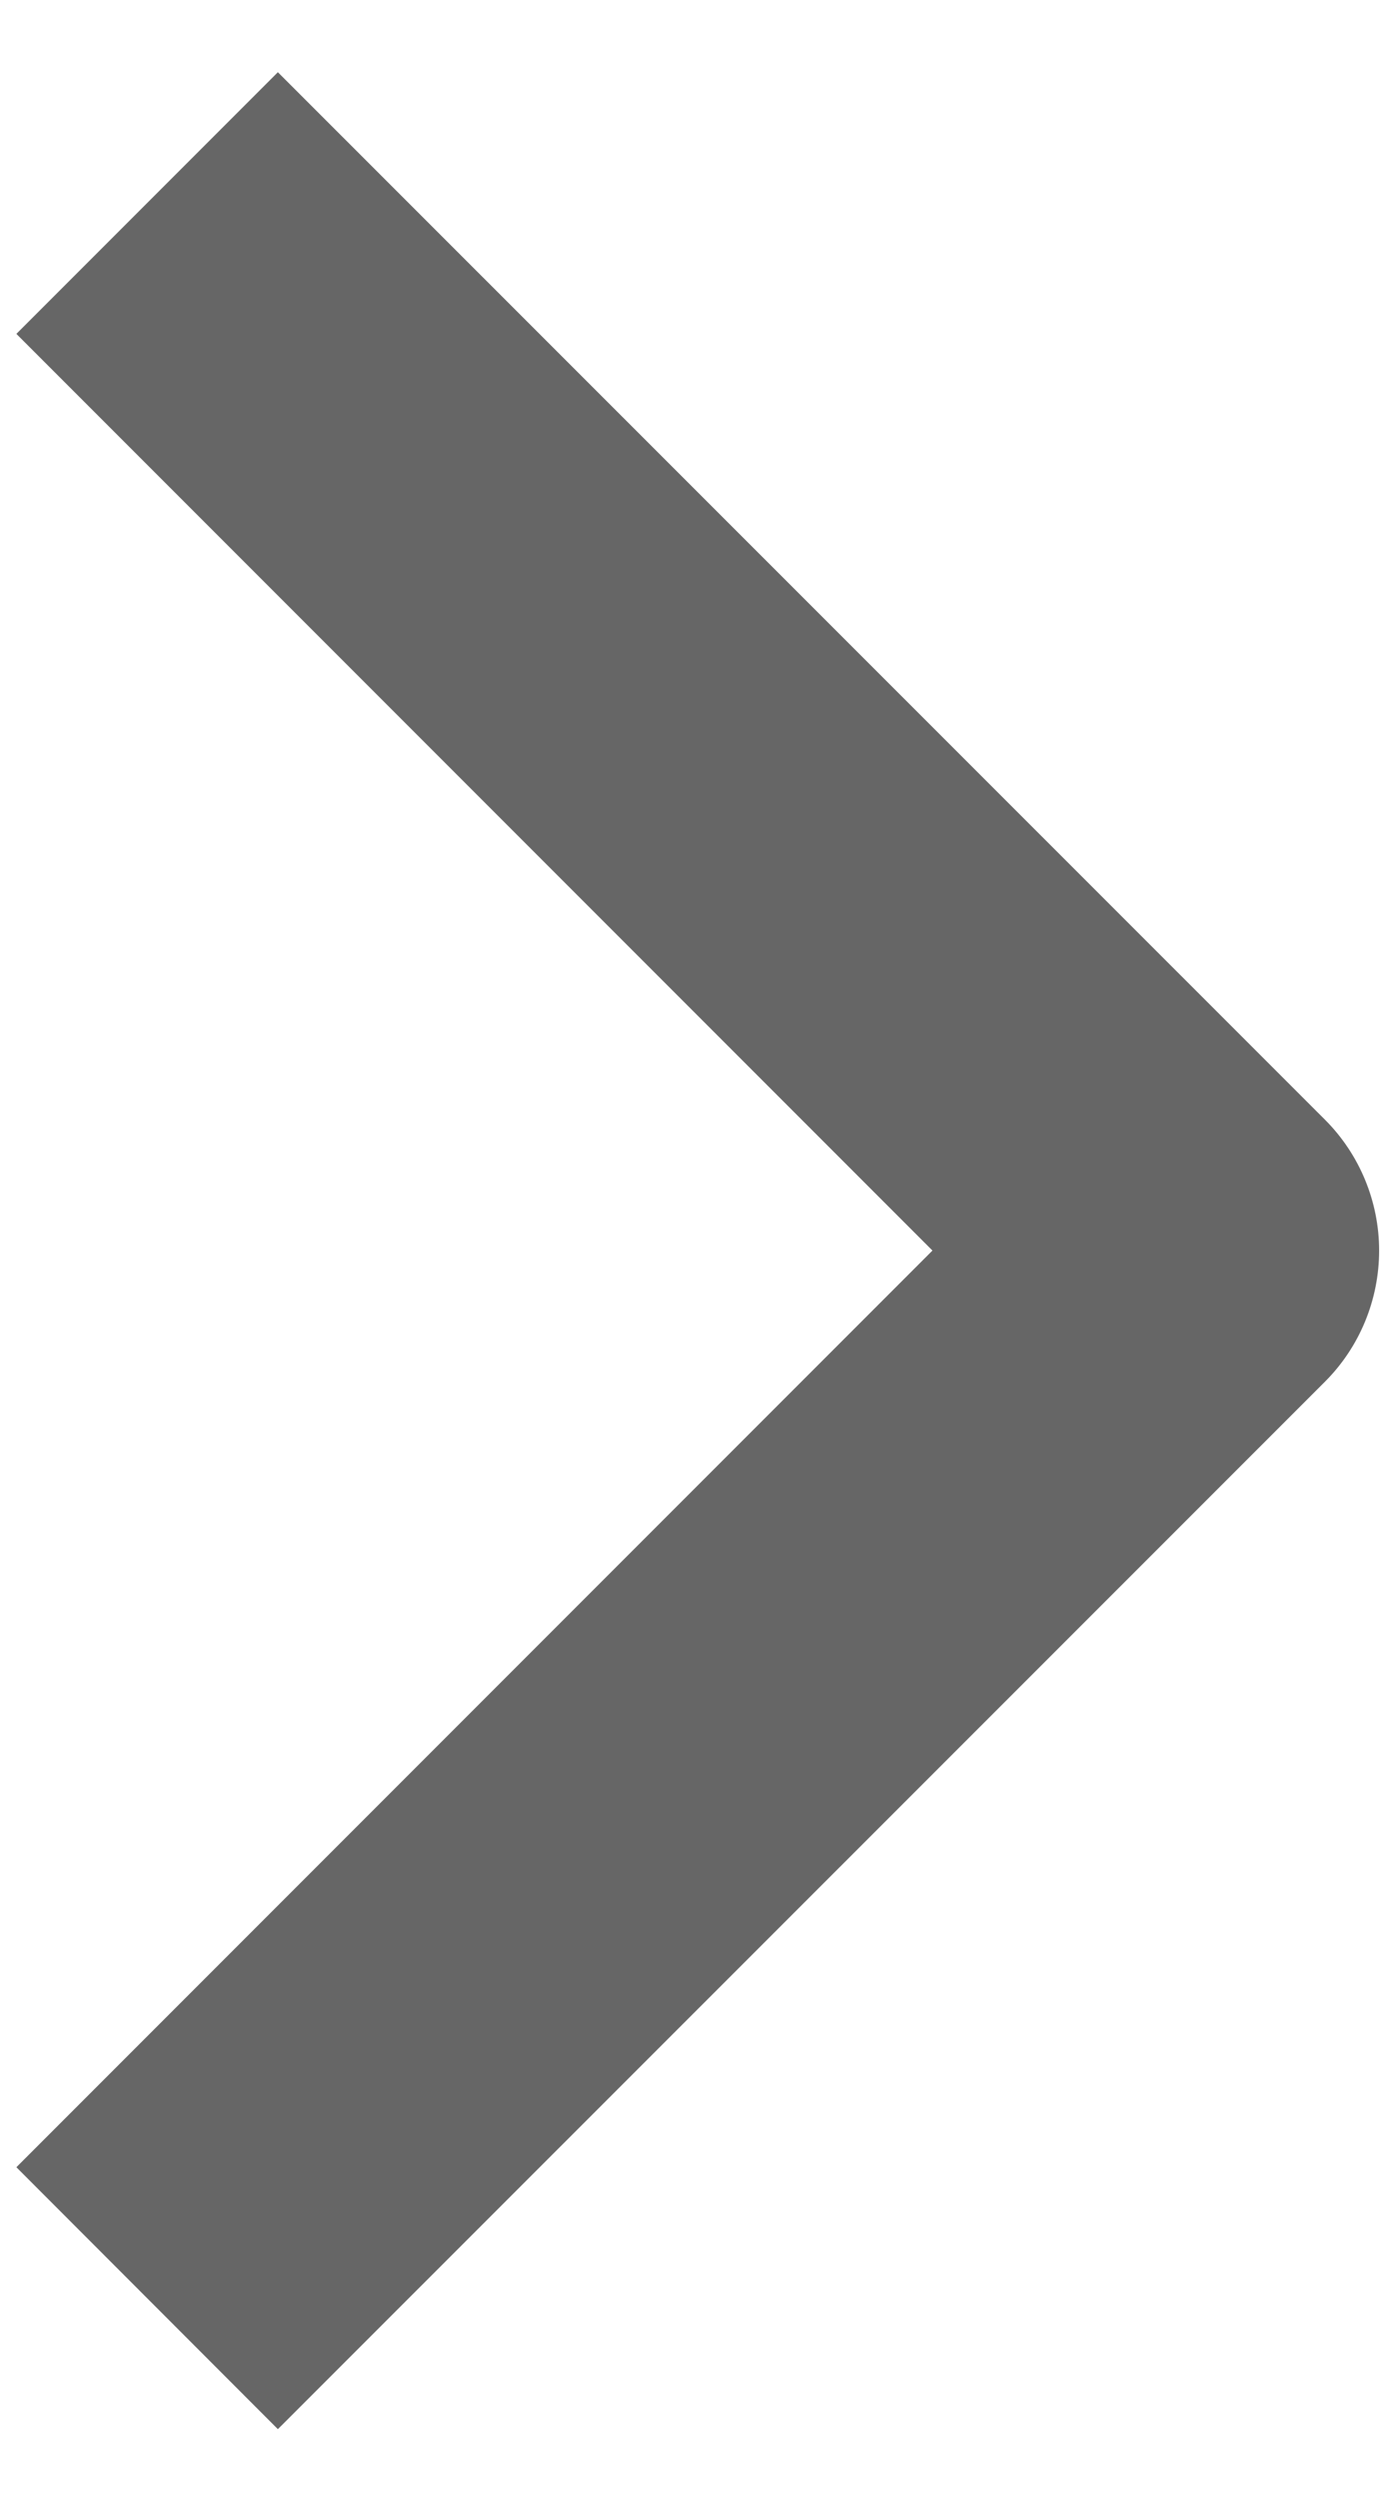 <svg width="5" height="9" viewBox="0 0 5 9" fill="none" xmlns="http://www.w3.org/2000/svg">
<path fill-rule="evenodd" clip-rule="evenodd" d="M4.773 4.974L1.001 8.745L0.059 7.802L3.359 4.502L0.059 1.202L1.001 0.26L4.773 4.031C4.898 4.156 4.968 4.326 4.968 4.502C4.968 4.679 4.898 4.849 4.773 4.974Z" fill="#666666"/>
</svg>
